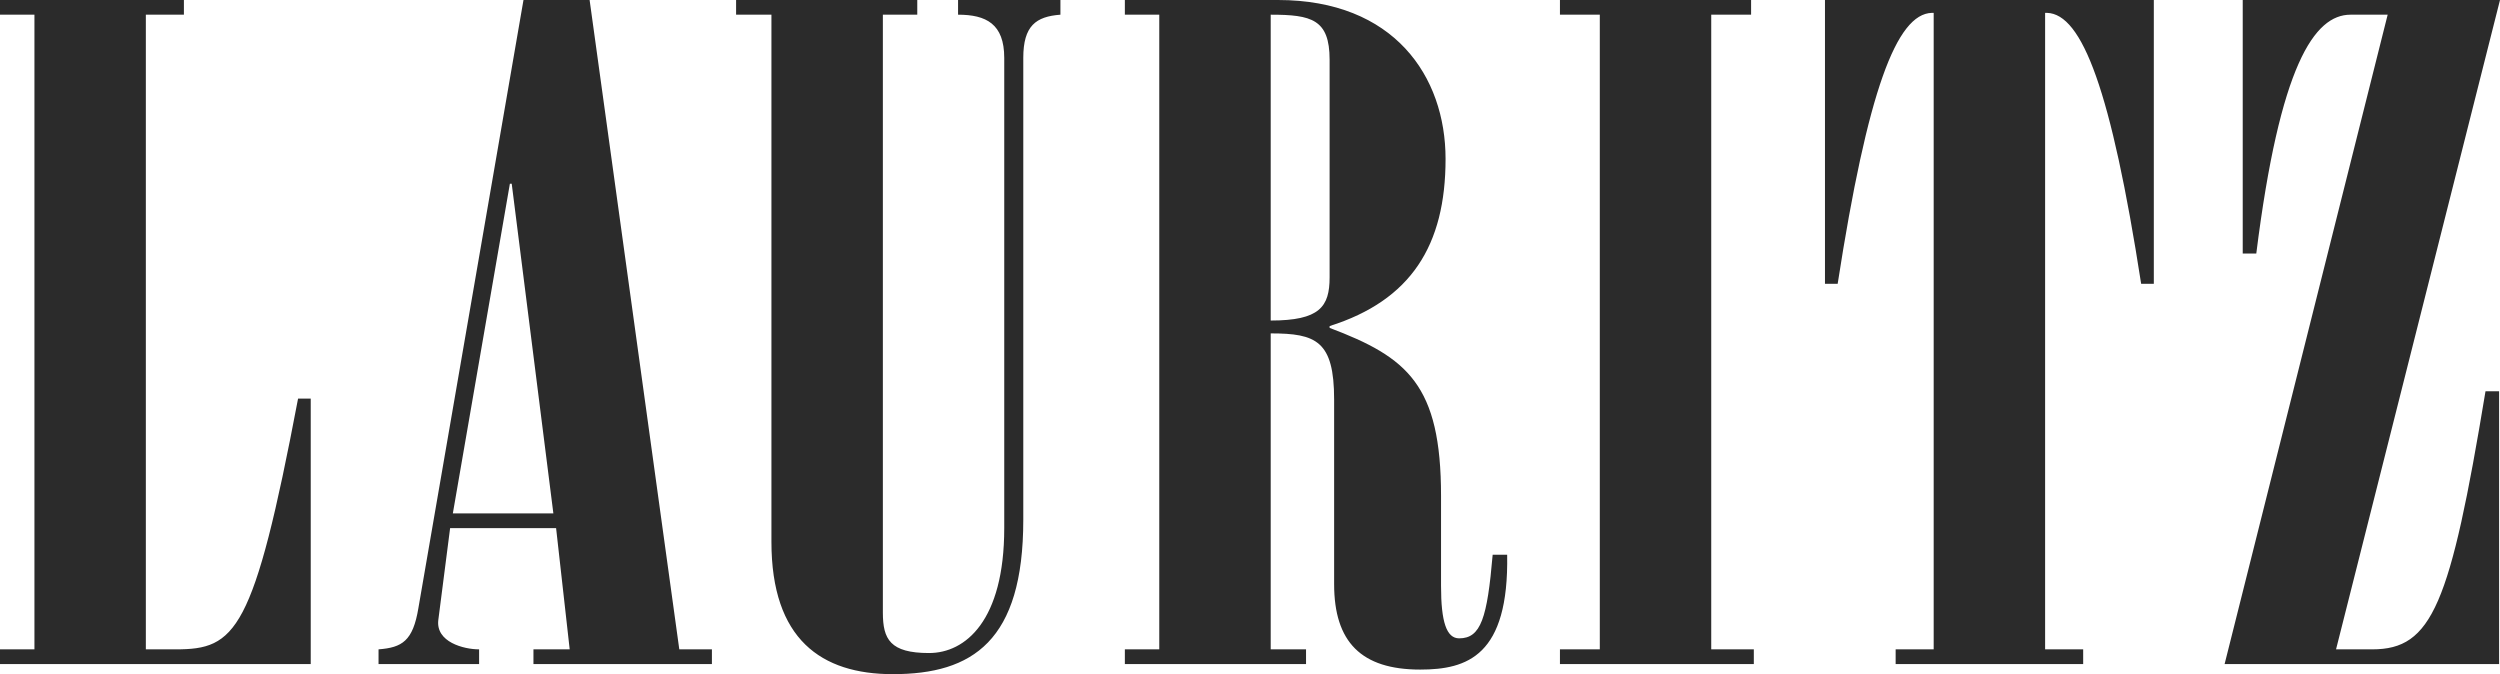 <svg width="89px" height="24px" viewBox="0 0 89 24" version="1.1" xmlns="http://www.w3.org/2000/svg" xmlns:xlink="http://www.w3.org/1999/xlink">
    <g id="1.-Mobile" stroke="none" stroke-width="1" fill="none" fill-rule="evenodd">
        <g id="1.1-Home" transform="translate(-12, -86)" fill="#2B2B2B">
            <g id="Nav-bar" transform="translate(0, 70)">
                <path d="M23.062,39.64 L12,39.64 L12,39.117 L13.226,39.117 L13.226,16.523 L12,16.523 L12,16 L18.547,16 L18.547,16.523 L17.192,16.523 L17.192,39.117 L18.257,39.117 C20.385,39.117 21.03,38.529 22.611,30.191 L23.062,30.191 L23.062,39.64 Z M29.056,39.64 L25.476,39.64 L25.476,39.117 C26.314,39.052 26.701,38.823 26.895,37.646 L30.636,16 L32.99,16 L36.183,39.117 L37.344,39.117 L37.344,39.64 L30.991,39.64 L30.991,39.117 L32.281,39.117 L31.797,34.801 L28.024,34.801 L27.604,38.071 C27.508,38.856 28.508,39.117 29.056,39.117 L29.056,39.64 Z M28.121,34.278 L31.7,34.278 L30.217,22.54 L30.152,22.54 L28.121,34.278 Z M38.205,16.523 L38.205,16 L44.655,16 L44.655,16.523 L43.43,16.523 L43.43,37.809 C43.43,38.757 43.688,39.248 45.075,39.248 C46.365,39.248 47.751,38.104 47.751,34.801 L47.751,18.06 C47.751,16.85 47.106,16.523 46.107,16.523 L46.107,16 L49.751,16 L49.751,16.523 C48.88,16.589 48.429,16.916 48.429,18.06 L48.429,34.507 C48.429,38.823 46.623,40 43.784,40 C41.237,40 39.463,38.757 39.463,35.292 L39.463,16.523 L38.205,16.523 Z M59.495,36.796 L59.495,30.223 C59.495,28.131 58.85,27.869 57.237,27.869 L57.237,39.117 L58.495,39.117 L58.495,39.64 L52.045,39.64 L52.045,39.117 L53.27,39.117 L53.27,16.523 L52.045,16.523 L52.045,16 L57.495,16 C61.624,16 63.462,18.714 63.462,21.657 C63.462,24.73 62.236,26.692 59.334,27.608 L59.334,27.673 C62.107,28.719 63.301,29.7 63.301,33.657 L63.301,36.861 C63.301,38.136 63.494,38.725 63.946,38.725 C64.72,38.725 64.945,38.005 65.139,35.749 L65.655,35.749 C65.719,39.346 64.236,39.837 62.559,39.837 C60.462,39.837 59.495,38.856 59.495,36.796 Z M57.237,16.523 L57.237,27.411 C58.979,27.411 59.334,26.921 59.334,25.875 L59.334,18.125 C59.334,16.687 58.689,16.523 57.237,16.523 Z M74.436,39.64 L67.534,39.64 L67.534,39.117 L68.953,39.117 L68.953,16.523 L67.534,16.523 L67.534,16 L74.339,16 L74.339,16.523 L72.92,16.523 L72.92,39.117 L74.436,39.117 L74.436,39.64 Z M76.969,26.104 L76.969,16 L88.676,16 L88.676,26.104 L88.225,26.104 C87.161,19.237 86.128,16.49 84.871,16.458 L84.806,16.458 L84.806,39.117 L86.161,39.117 L86.161,39.64 L79.485,39.64 L79.485,39.117 L80.839,39.117 L80.839,16.458 L80.775,16.458 C79.517,16.49 78.485,19.237 77.421,26.104 L76.969,26.104 Z M91.841,25.025 L91.841,16 L101,16 L95.163,39.117 L96.453,39.117 C98.581,39.117 99.226,37.548 100.484,29.929 L100.968,29.929 L100.968,39.64 L91.196,39.64 L97.001,16.523 L95.679,16.523 C94.389,16.523 93.163,18.322 92.324,25.025 L91.841,25.025 Z" id="LAURITZ"></path>
            </g>
        </g>
    </g>
</svg>